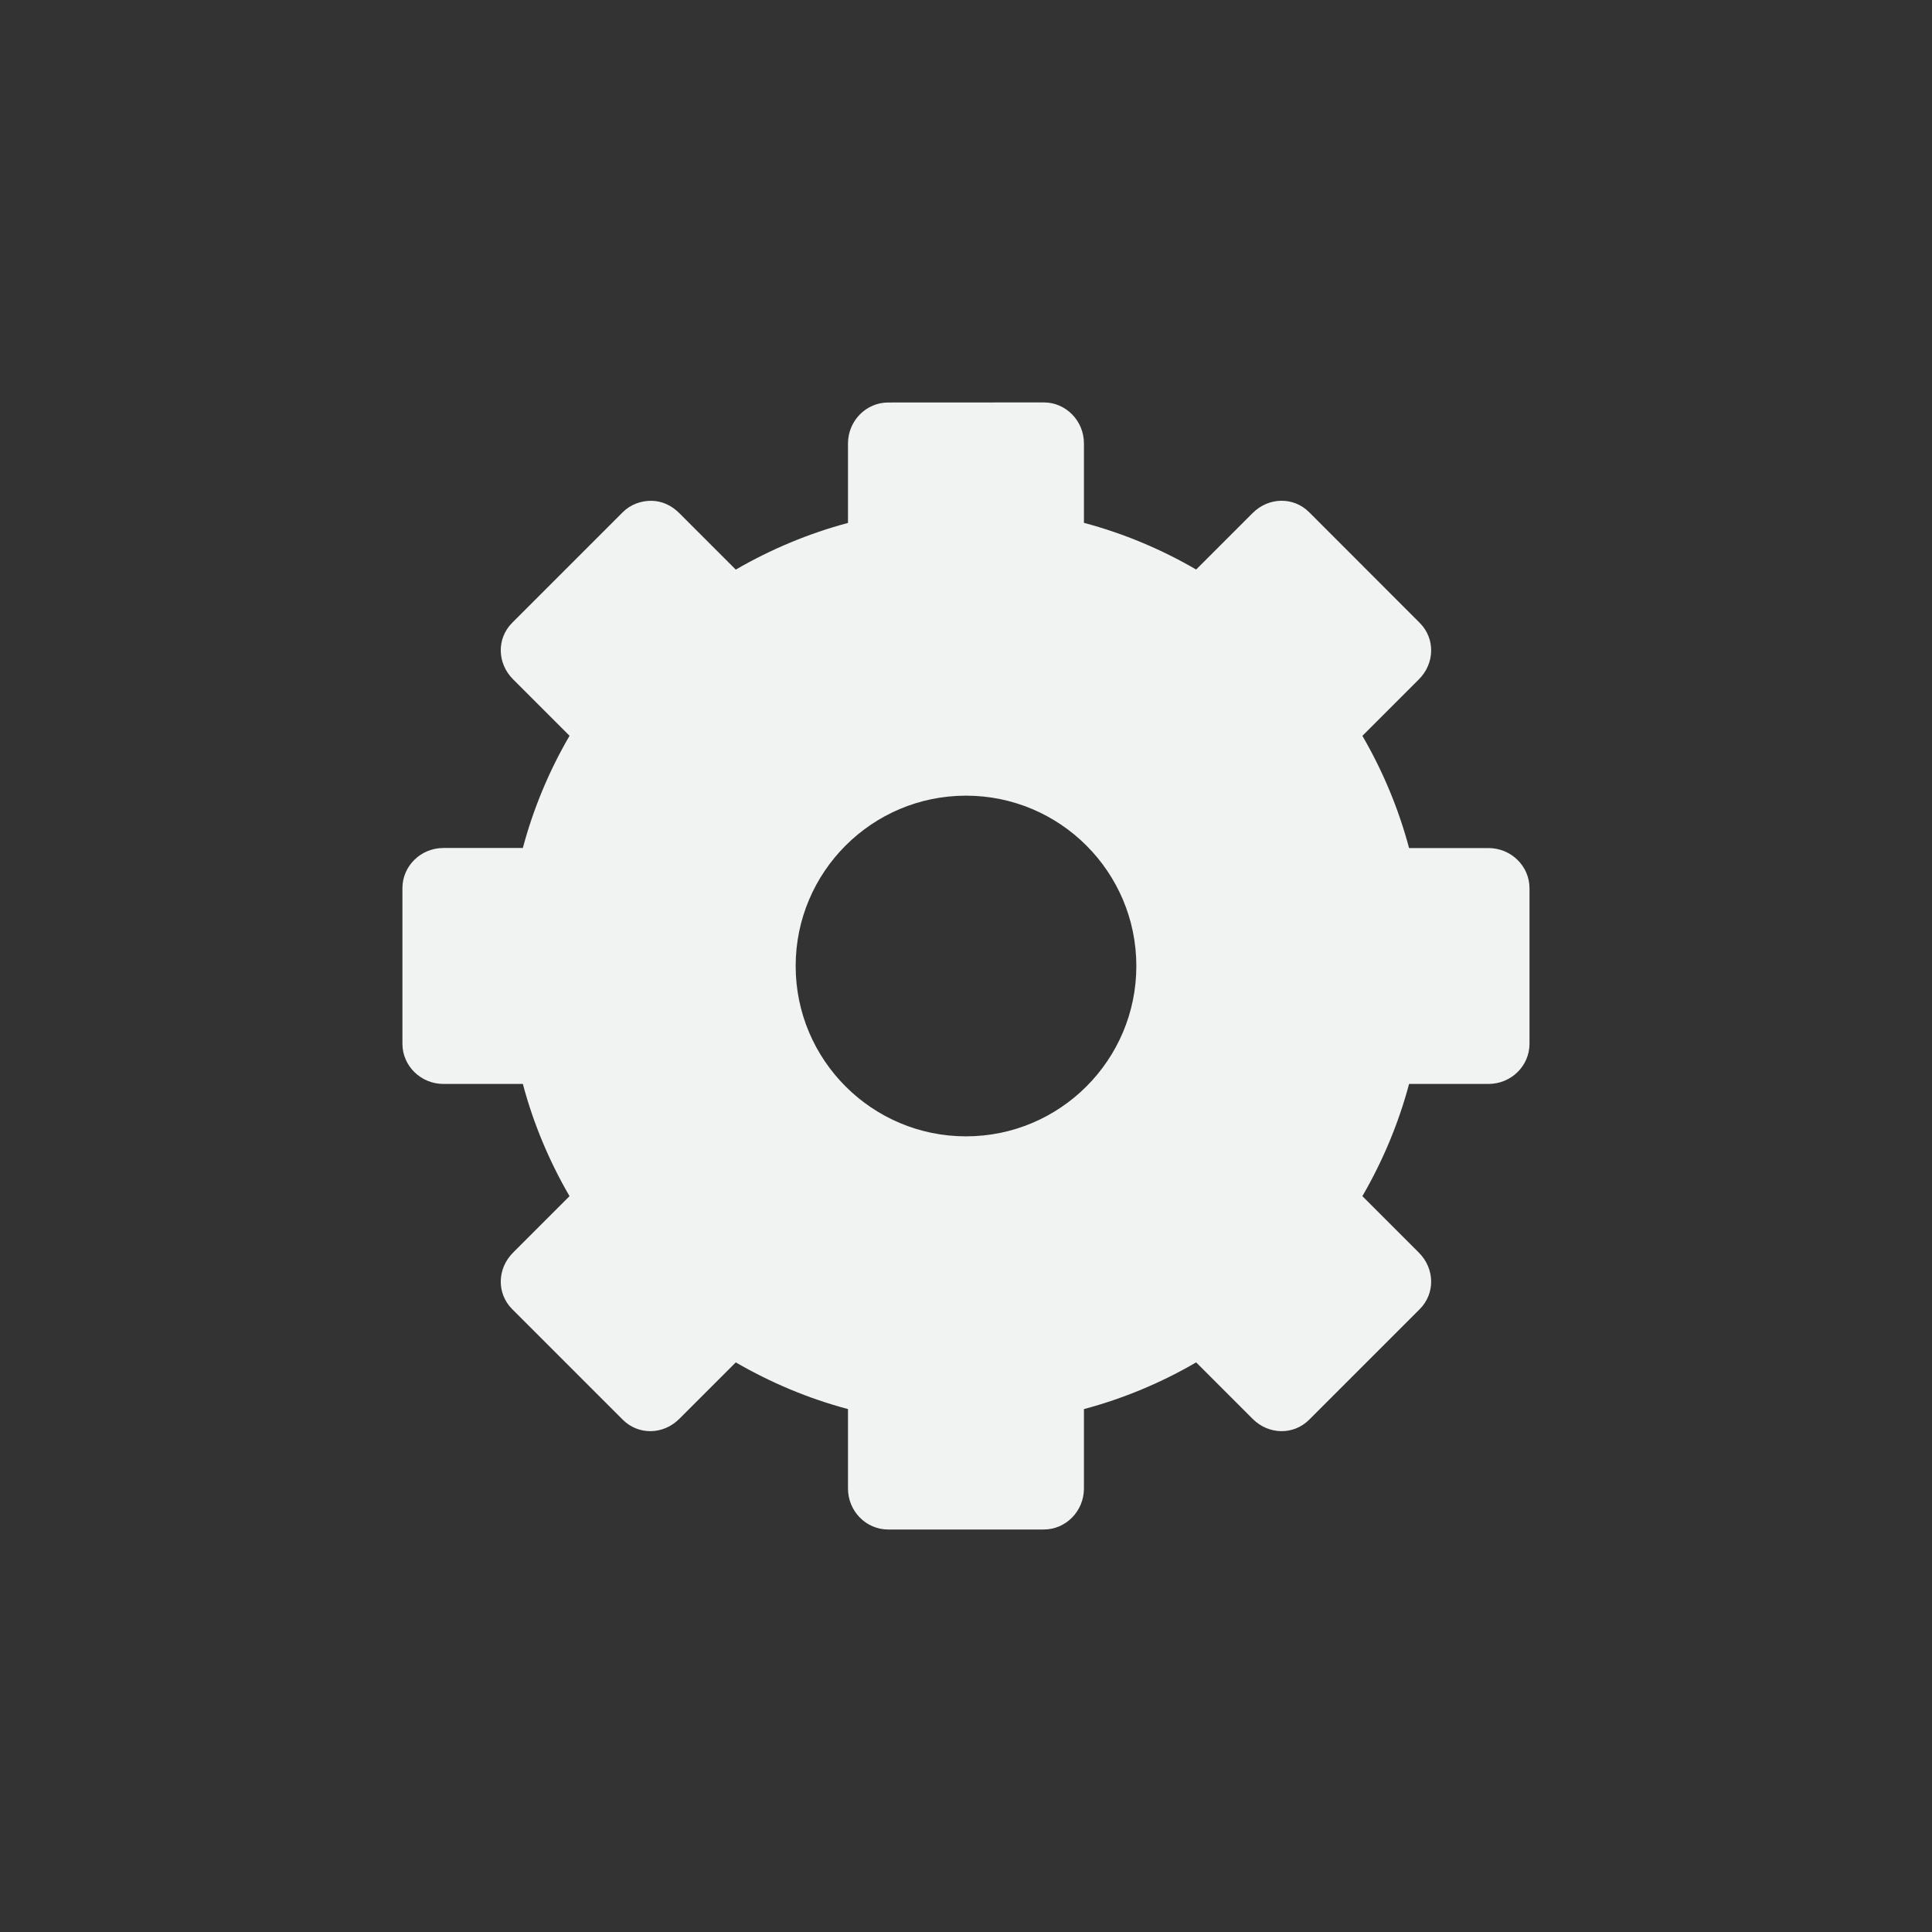 <?xml version="1.0" encoding="UTF-8" standalone="no"?>
<!--Part of Monotone: https://github.com/sixsixfive/Monotone, released under cc-by-sa_v4-->
<svg id="svg2527" xmlns="http://www.w3.org/2000/svg" viewBox="-4 -4 24 24" width="48" height="48" version="1.0" xmlns:xlink="http://www.w3.org/1999/xlink"><rect x="-4" y="-4" width="24" height="24" fill="#333333" stroke="none"/><path id="rect3267" d="m7.033 1c-0.275 0-0.499 0.229-0.499 0.509v0.987c-0.492 0.131-0.963 0.33-1.394 0.58l-0.702-0.702c-0.099-0.099-0.218-0.151-0.346-0.153-0.128-0.001-0.259 0.045-0.356 0.142l-1.373 1.373c-0.195 0.195-0.188 0.504 0.01 0.702l0.702 0.702c-0.251 0.431-0.449 0.901-0.58 1.394h-0.987c-0.28 0-0.509 0.223-0.509 0.499v1.933c0 0.275 0.229 0.499 0.509 0.499h0.987c0.131 0.493 0.329 0.963 0.58 1.394l-0.702 0.702c-0.198 0.198-0.205 0.507-0.01 0.702l1.373 1.373c0.195 0.195 0.504 0.188 0.702-0.01l0.702-0.702c0.431 0.25 0.901 0.449 1.394 0.58v0.987c0 0.28 0.223 0.509 0.499 0.509h1.933c0.275 0 0.499-0.229 0.499-0.509v-0.987c0.493-0.131 0.963-0.329 1.394-0.58l0.702 0.702c0.198 0.198 0.507 0.205 0.702 0.01l1.373-1.373c0.195-0.195 0.188-0.504-0.01-0.702l-0.702-0.702c0.25-0.431 0.449-0.901 0.58-1.394h0.987c0.28 0 0.509-0.223 0.509-0.499v-1.932c0-0.275-0.229-0.499-0.509-0.499h-0.987c-0.131-0.492-0.329-0.963-0.58-1.394l0.702-0.702c0.198-0.198 0.205-0.507 0.01-0.702l-1.373-1.374c-0.195-0.195-0.504-0.188-0.702 0.01l-0.702 0.702c-0.431-0.251-0.901-0.449-1.394-0.58v-0.987c0-0.28-0.223-0.509-0.499-0.509zm0.967 4.884c1.168 0 2.116 0.948 2.116 2.116s-0.948 2.116-2.116 2.116-2.116-0.948-2.116-2.116 0.948-2.116 2.116-2.116z" style="display:block;fill:#f1f2f2"/></svg>
